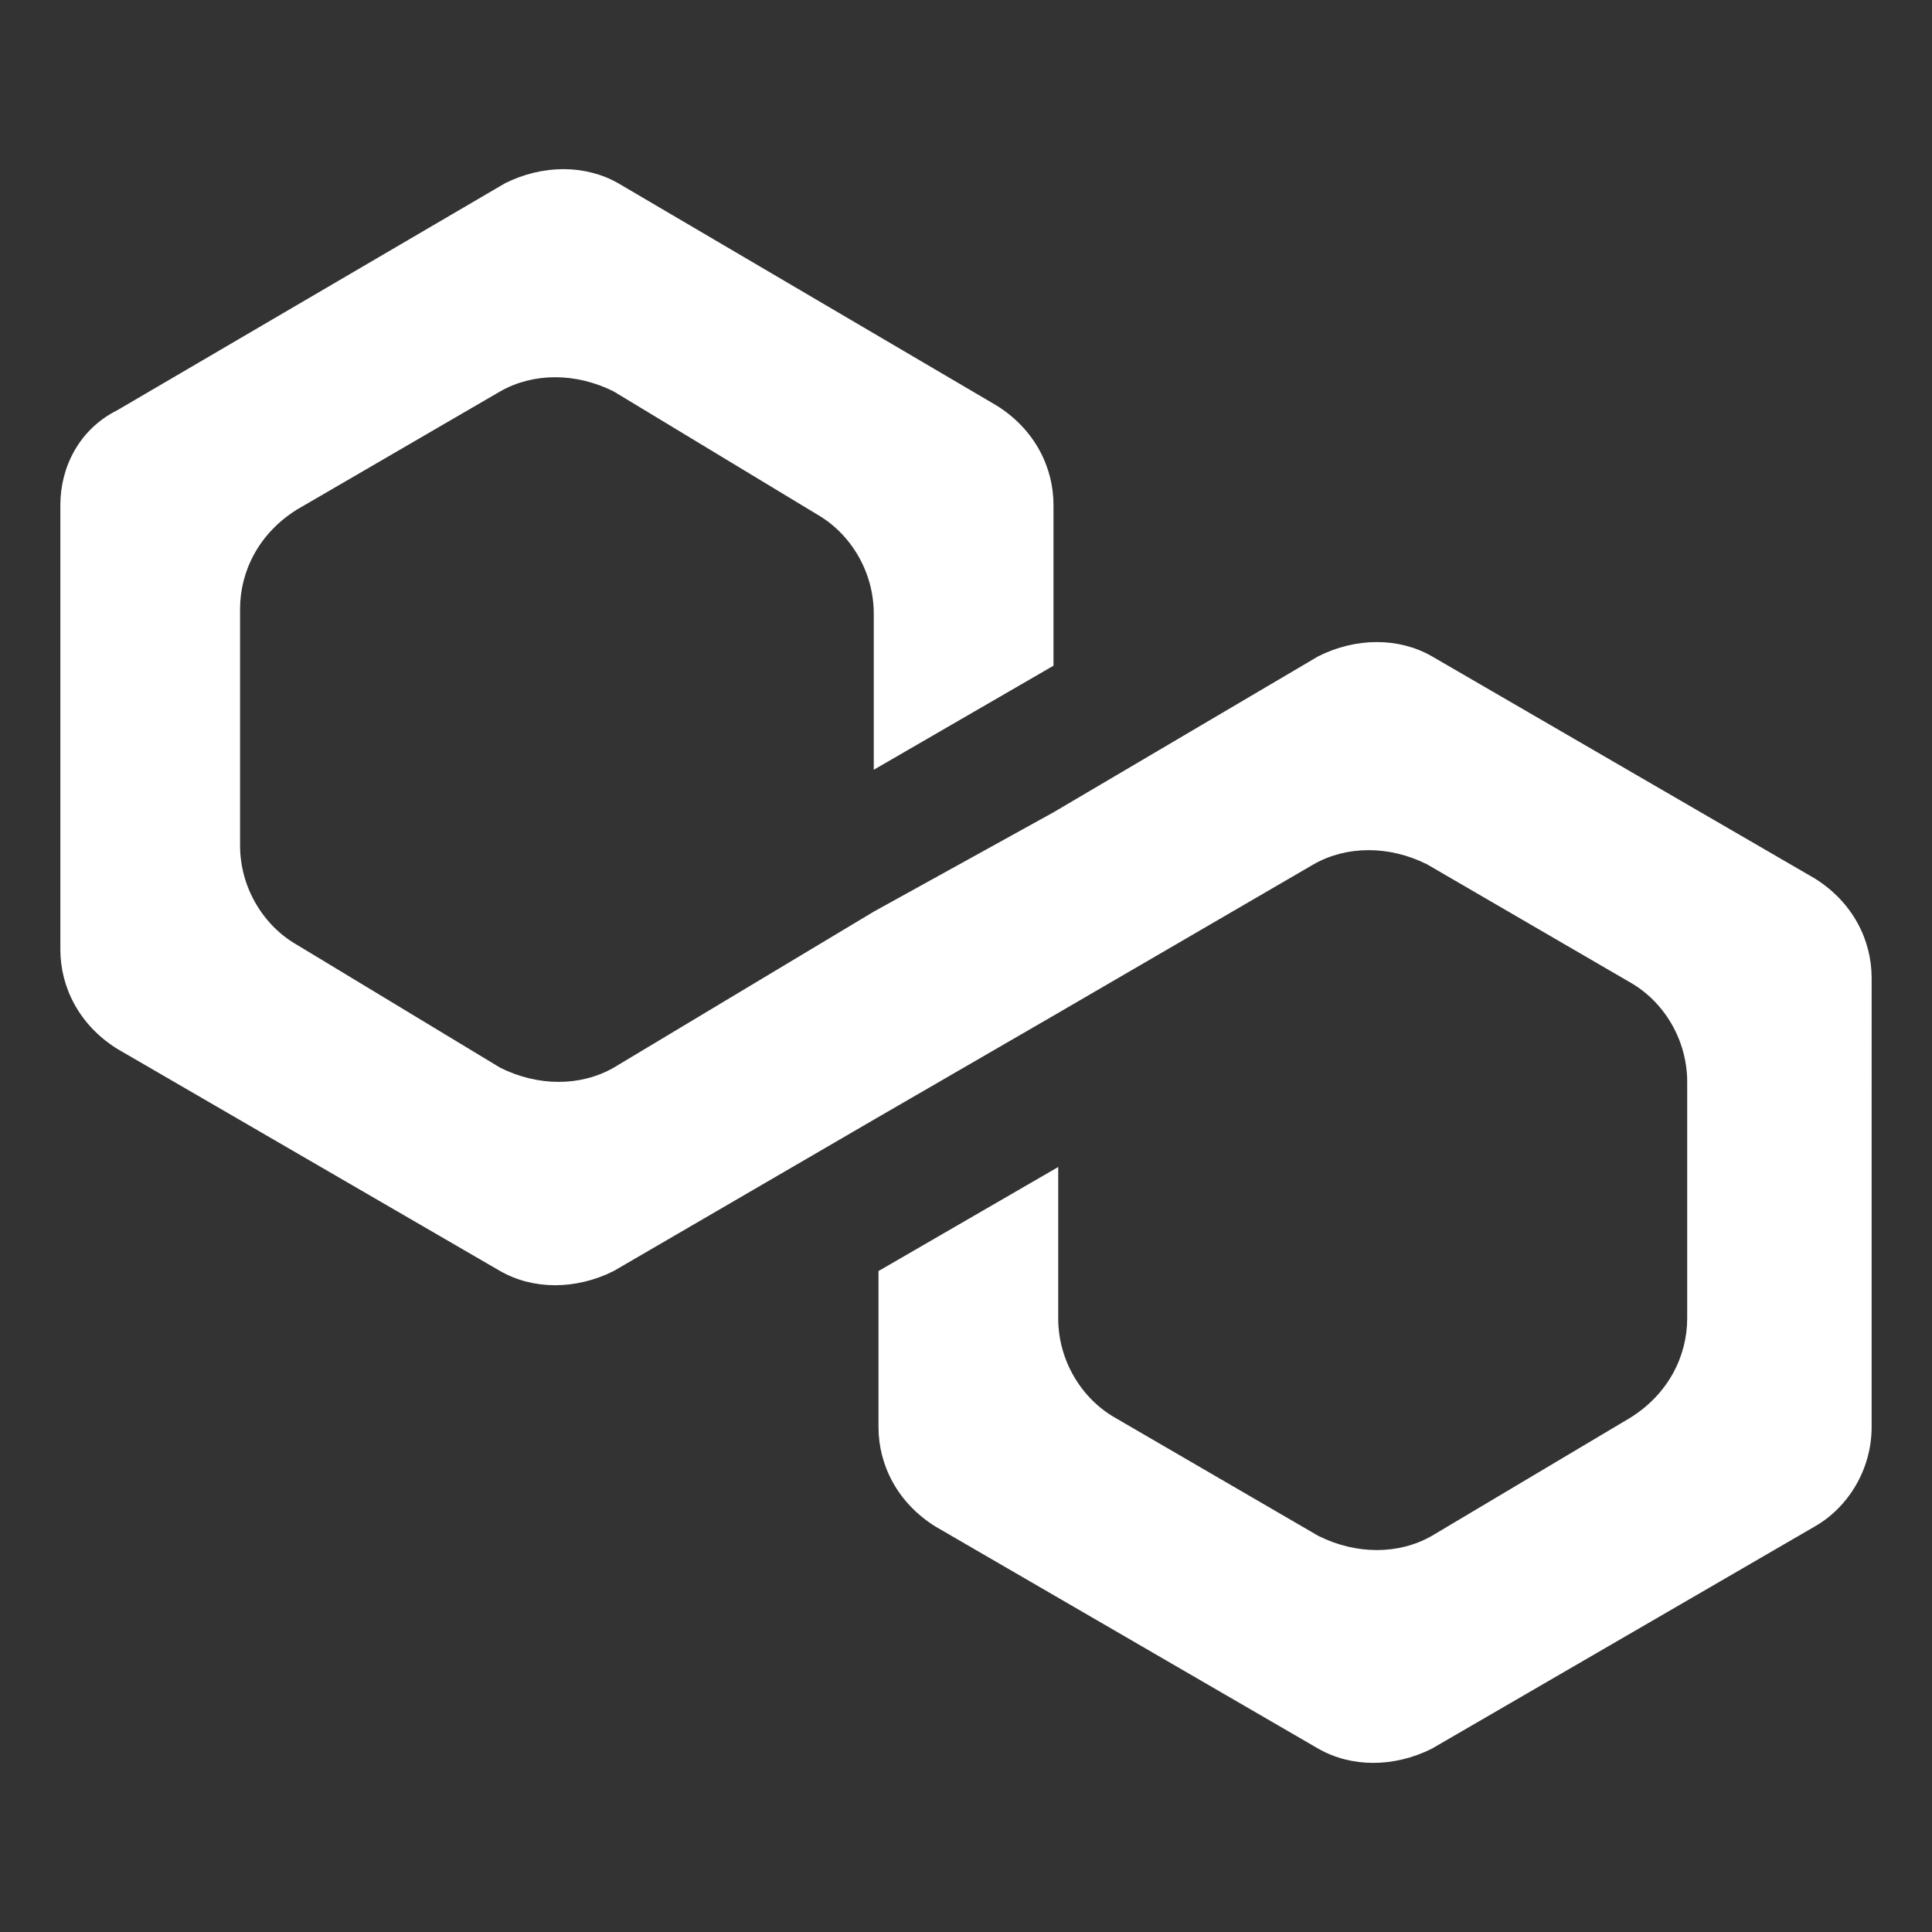 <?xml version="1.0" encoding="UTF-8" standalone="no"?>
<svg
   width="128"
   height="128"
   viewBox="0 0 33.867 33.867"
   version="1.1"
   id="svg8"
   inkscape:version="1.2.2 (b0a8486541, 2022-12-01)"
   sodipodi:docname="MATIC-logo_white.svg"
   xml:space="preserve"
   xmlns:inkscape="http://www.inkscape.org/namespaces/inkscape"
   xmlns:sodipodi="http://sodipodi.sourceforge.net/DTD/sodipodi-0.dtd"
   xmlns:xlink="http://www.w3.org/1999/xlink"
   xmlns="http://www.w3.org/2000/svg"
   xmlns:svg="http://www.w3.org/2000/svg"
   xmlns:rdf="http://www.w3.org/1999/02/22-rdf-syntax-ns#"
   xmlns:cc="http://creativecommons.org/ns#"
   xmlns:dc="http://purl.org/dc/elements/1.1/"><rect x="0" y="0" width="33.867" height="33.867" fill="#333333" stroke="none"/><defs
     id="defs2"><color-profile
       name="U.S.-Web-Coated--SWOP--v2"
       xlink:href="file:///usr/share/color/icc/USWebCoatedSWOP.icc"
       id="color-profile56679" /><color-profile
       name="sRGB"
       xlink:href="file:///usr/share/color/icc/colord/sRGB.icc"
       id="color-profile56681" /></defs><sodipodi:namedview
     id="base"
     pagecolor="#ffffff"
     bordercolor="#666666"
     borderopacity="1.0"
     inkscape:pageopacity="0.0"
     inkscape:pageshadow="2"
     inkscape:zoom="6.3671875"
     inkscape:cx="64"
     inkscape:cy="64"
     inkscape:document-units="px"
     inkscape:current-layer="layer1"
     showgrid="false"
     units="px"
     inkscape:document-rotation="0"
     inkscape:showpageshadow="false"
     objecttolerance="20"
     inkscape:snap-path-clip="false"
     inkscape:snap-path-mask="false"
     guidetolerance="20"
     inkscape:snap-bbox="false"
     inkscape:bbox-paths="false"
     inkscape:snap-bbox-edge-midpoints="false"
     inkscape:snap-bbox-midpoints="false"
     inkscape:snap-page="true"
     showguides="true"
     inkscape:guide-bbox="true"
     inkscape:pagecheckerboard="0"
     inkscape:deskcolor="#d1d1d1"
     inkscape:window-width="1920"
     inkscape:window-height="1008"
     inkscape:window-x="0"
     inkscape:window-y="0"
     inkscape:window-maximized="1" /><g
     inkscape:label="Capa 1"
     inkscape:groupmode="layer"
     id="layer1"
     transform="translate(-43.867,-11.25)"><g
       id="g536"
       transform="matrix(0.829,0,0,0.829,44.925,14.298)"
       style="fill:#ffffff">
	<path
   class="st0"
   d="m 29,10.2 c -0.7,-0.4 -1.6,-0.4 -2.4,0 l -5.6,3.3 -3.8,2.1 -5.5,3.3 c -0.7,0.4 -1.6,0.4 -2.4,0 L 5,16.3 C 4.3,15.9 3.8,15.1 3.8,14.2 v -5 C 3.8,8.4 4.2,7.6 5,7.1 L 9.3,4.6 c 0.7,-0.4 1.6,-0.4 2.4,0 L 16,7.2 c 0.7,0.4 1.2,1.2 1.2,2.1 v 3.3 L 21,10.4 V 7 C 21,6.2 20.6,5.4 19.8,4.9 l -8,-4.7 c -0.7,-0.4 -1.6,-0.4 -2.4,0 L 1.2,5 C 0.4,5.4 0,6.2 0,7 v 9.4 c 0,0.8 0.4,1.6 1.2,2.1 l 8.1,4.7 c 0.7,0.4 1.6,0.4 2.4,0 L 17.2,20 21,17.8 26.5,14.6 c 0.7,-0.4 1.6,-0.4 2.4,0 l 4.3,2.5 c 0.7,0.4 1.2,1.2 1.2,2.1 v 5 c 0,0.8 -0.4,1.6 -1.2,2.1 L 29,28.8 c -0.7,0.4 -1.6,0.4 -2.4,0 L 22.3,26.3 C 21.6,25.9 21.1,25.1 21.1,24.2 V 21 l -3.8,2.2 v 3.3 c 0,0.8 0.4,1.6 1.2,2.1 l 8.1,4.7 c 0.7,0.4 1.6,0.4 2.4,0 l 8.1,-4.7 c 0.7,-0.4 1.2,-1.2 1.2,-2.1 V 17 c 0,-0.8 -0.4,-1.6 -1.2,-2.1 z"
   id="path534"
   style="fill:#ffffff" />
</g></g><style
     type="text/css"
     id="style134">
	.st0{fill-rule:evenodd;clip-rule:evenodd;fill:#D1B000;}
	.st1{fill:#FFFFFF;}
</style><style
     type="text/css"
     id="style321">
	.st0{fill:#8247E5;}
</style></svg>
